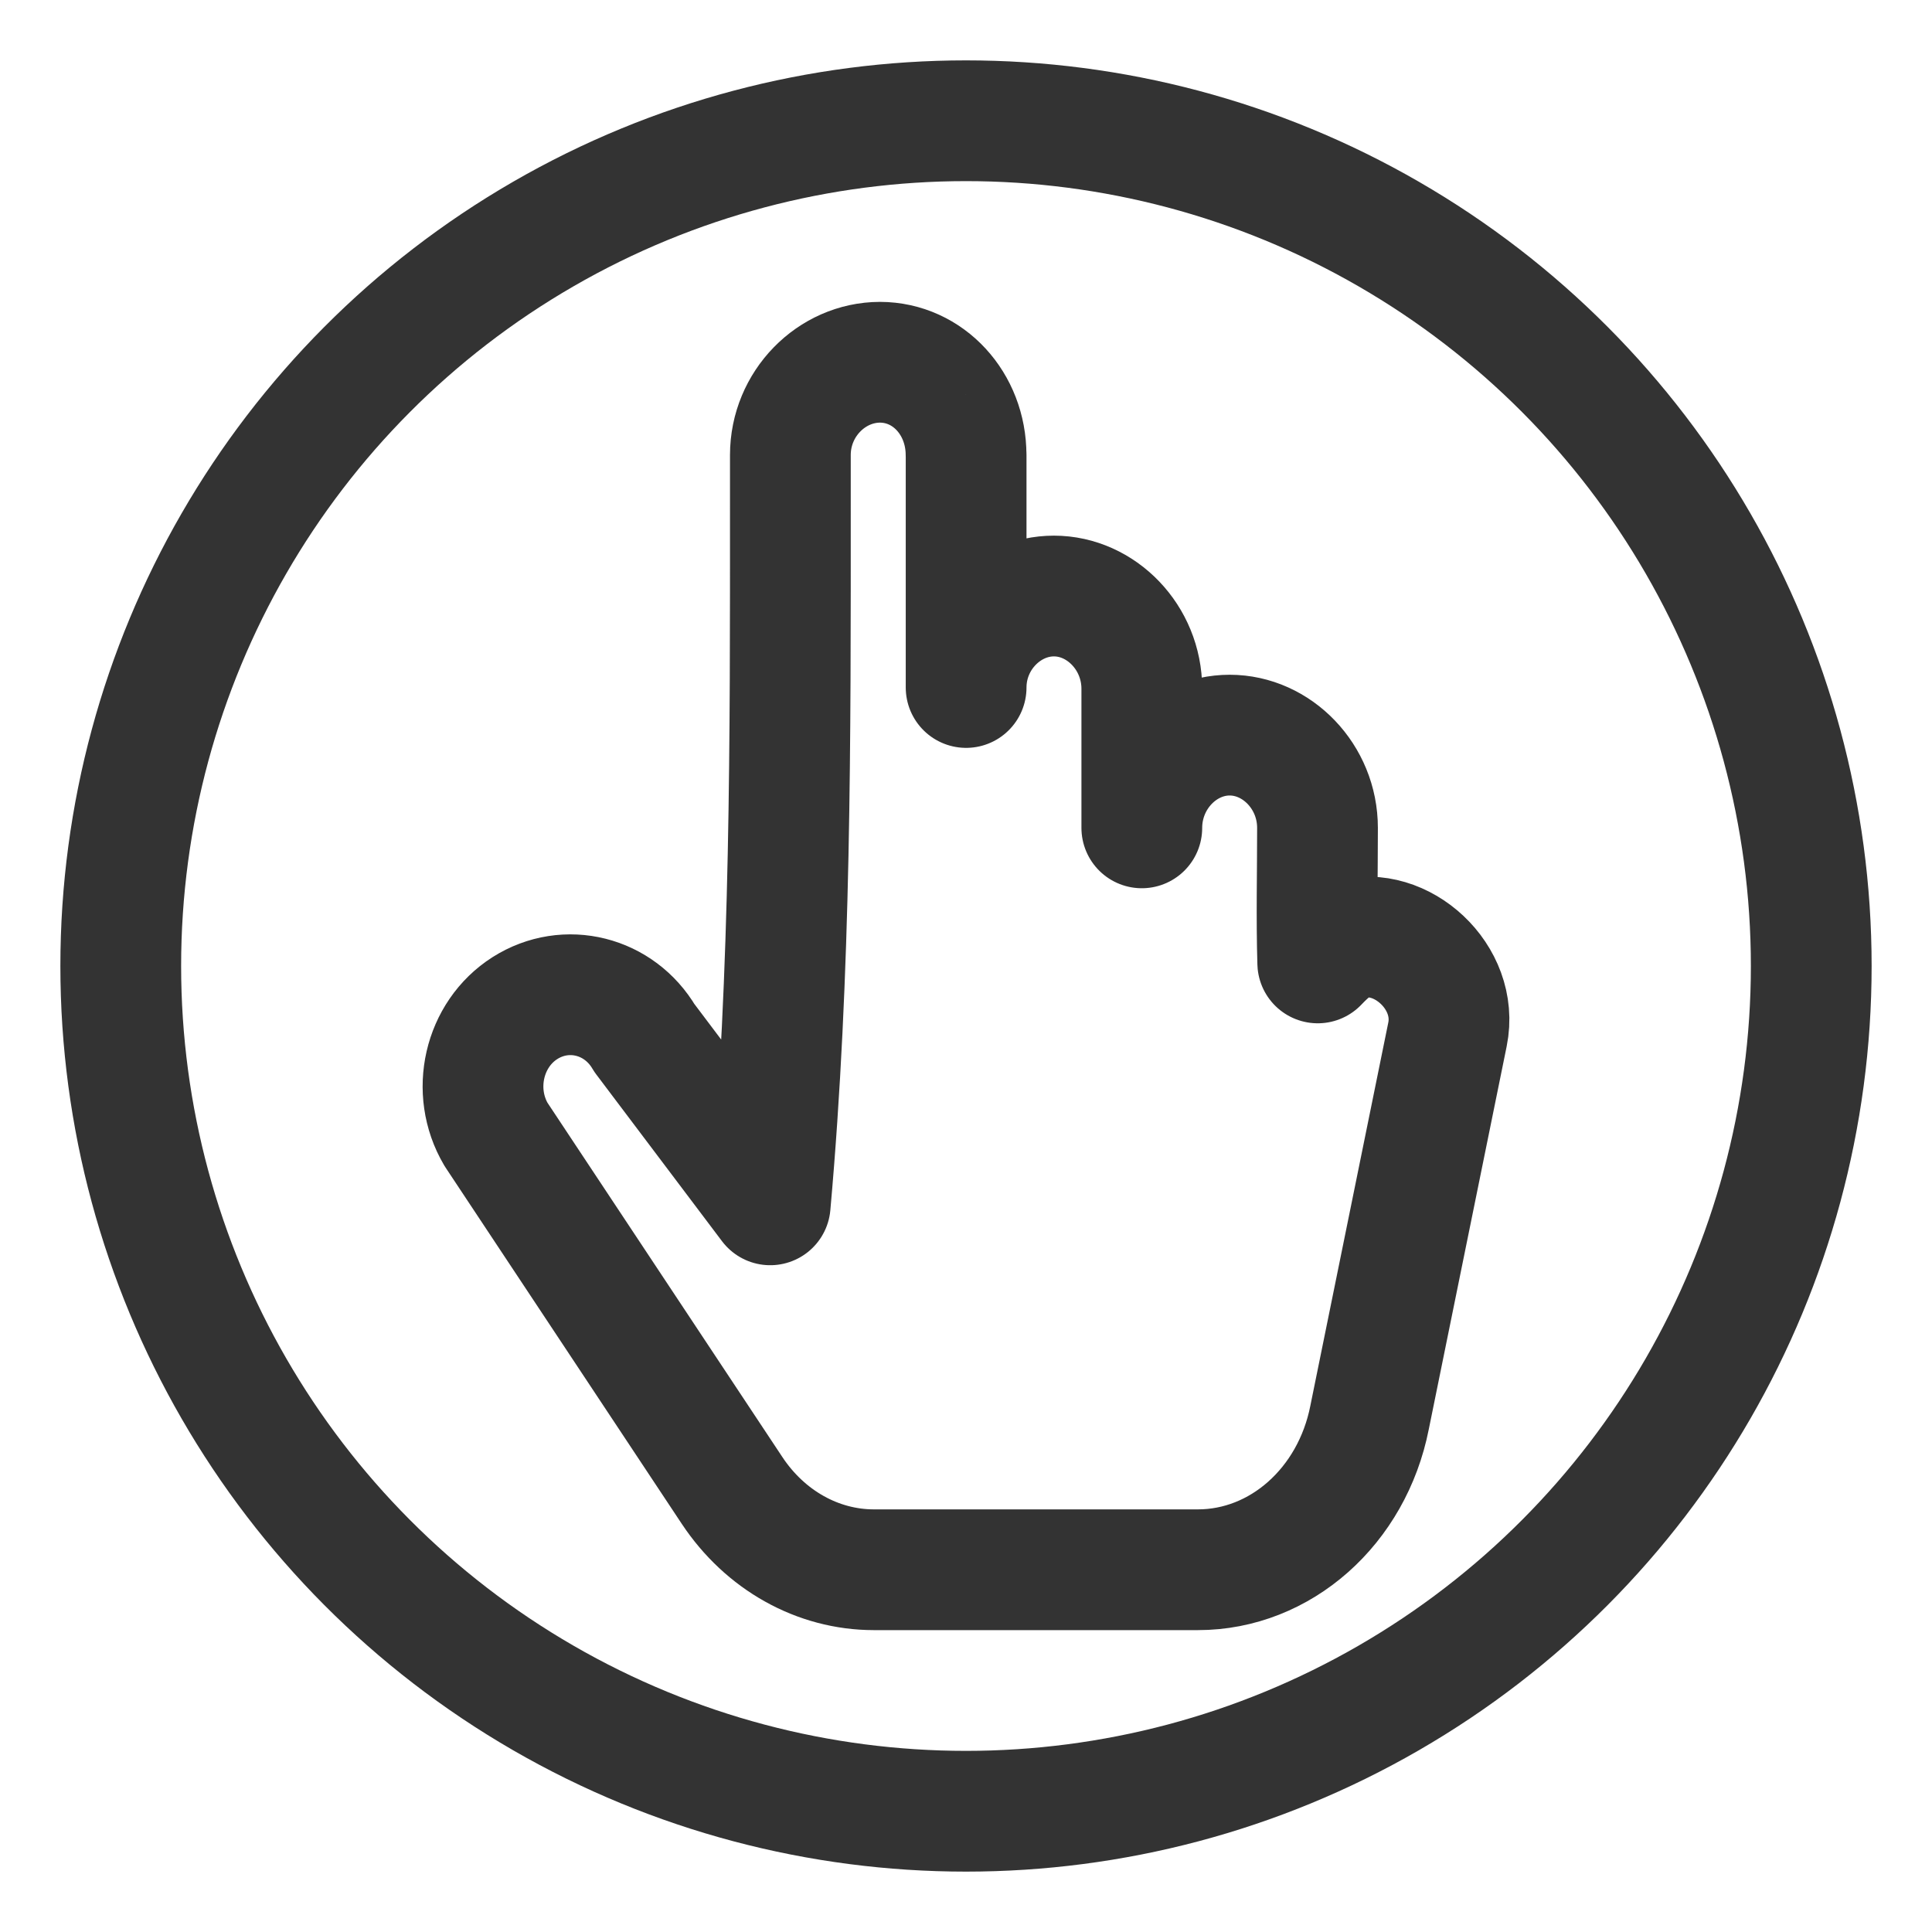 <svg xmlns="http://www.w3.org/2000/svg" viewBox="0 0 32 32"><g stroke="#333" stroke-width="2" stroke-linejoin="round" stroke-miterlimit="10" fill="none"><path d="M16.001 7.536c0-.847-.623-1.534-1.426-1.536-.804.002-1.484.689-1.484 1.536v.8c0 3.881.012 7.757-.334 11.62l-2.084-2.764c-.414-.705-1.295-.928-1.978-.495-.684.435-.901 1.375-.48 2.091l3.91 5.898c.547.825 1.42 1.314 2.35 1.314h5.365c1.369 0 2.553-1.049 2.844-2.52l1.291-6.347c.194-.953-.779-1.816-1.611-1.57-.213.063-.387.229-.538.386-.022-.743-.004-1.492-.004-2.237 0-.848-.672-1.536-1.455-1.536s-1.455.688-1.455 1.536v-2.304c0-.848-.673-1.536-1.456-1.536-.777 0-1.454.676-1.454 1.515V7.536z"/><circle cx="16" cy="16" r="14"/></g></svg>